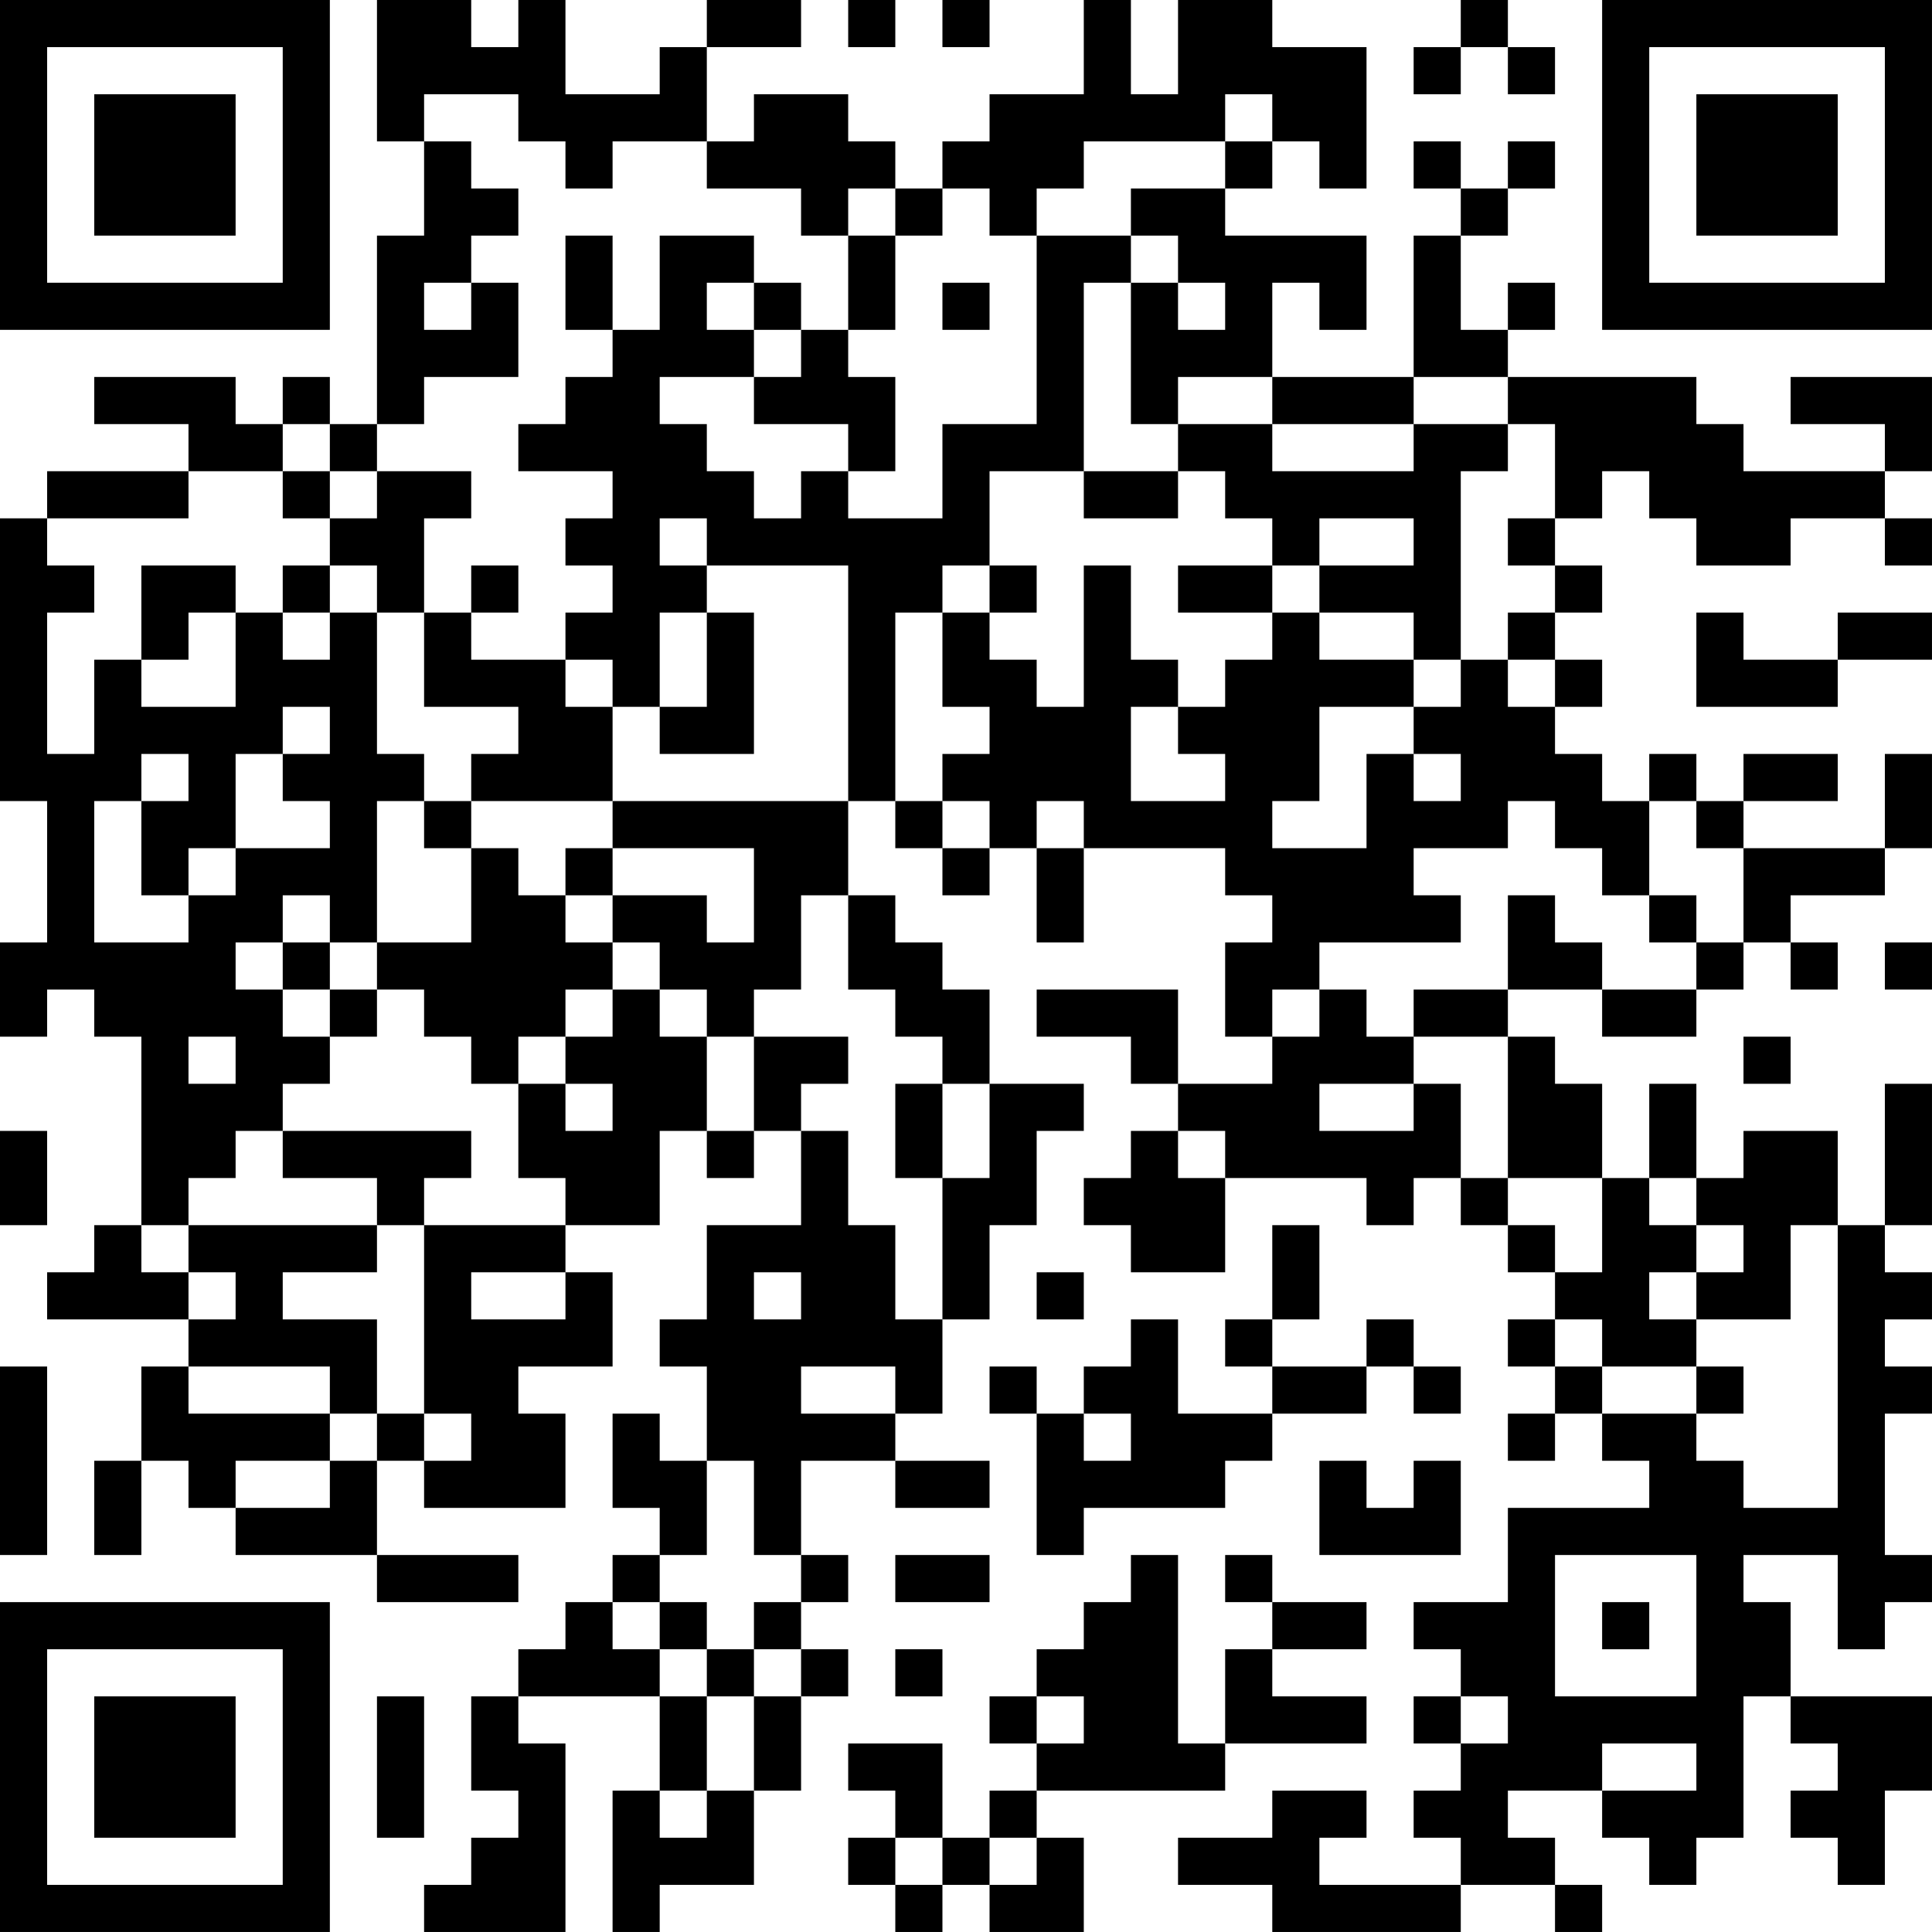 <?xml version="1.0" encoding="UTF-8"?>
<svg xmlns="http://www.w3.org/2000/svg" version="1.1" width="200" height="200" viewBox="0 0 200 200"><rect x="0" y="0" width="200" height="200" fill="#ffffff"/><g transform="scale(4.878)"><g transform="translate(0,0)"><path fill-rule="evenodd" d="M8 0L8 3L9 3L9 5L8 5L8 9L7 9L7 8L6 8L6 9L5 9L5 8L2 8L2 9L4 9L4 10L1 10L1 11L0 11L0 17L1 17L1 20L0 20L0 22L1 22L1 21L2 21L2 22L3 22L3 26L2 26L2 27L1 27L1 28L4 28L4 29L3 29L3 31L2 31L2 33L3 33L3 31L4 31L4 32L5 32L5 33L8 33L8 34L11 34L11 33L8 33L8 31L9 31L9 32L12 32L12 30L11 30L11 29L13 29L13 27L12 27L12 26L14 26L14 24L15 24L15 25L16 25L16 24L17 24L17 26L15 26L15 28L14 28L14 29L15 29L15 31L14 31L14 30L13 30L13 32L14 32L14 33L13 33L13 34L12 34L12 35L11 35L11 36L10 36L10 38L11 38L11 39L10 39L10 40L9 40L9 41L12 41L12 37L11 37L11 36L14 36L14 38L13 38L13 41L14 41L14 40L16 40L16 38L17 38L17 36L18 36L18 35L17 35L17 34L18 34L18 33L17 33L17 31L19 31L19 32L21 32L21 31L19 31L19 30L20 30L20 28L21 28L21 26L22 26L22 24L23 24L23 23L21 23L21 21L20 21L20 20L19 20L19 19L18 19L18 17L19 17L19 18L20 18L20 19L21 19L21 18L22 18L22 20L23 20L23 18L26 18L26 19L27 19L27 20L26 20L26 22L27 22L27 23L25 23L25 21L22 21L22 22L24 22L24 23L25 23L25 24L24 24L24 25L23 25L23 26L24 26L24 27L26 27L26 25L29 25L29 26L30 26L30 25L31 25L31 26L32 26L32 27L33 27L33 28L32 28L32 29L33 29L33 30L32 30L32 31L33 31L33 30L34 30L34 31L35 31L35 32L32 32L32 34L30 34L30 35L31 35L31 36L30 36L30 37L31 37L31 38L30 38L30 39L31 39L31 40L28 40L28 39L29 39L29 38L27 38L27 39L25 39L25 40L27 40L27 41L31 41L31 40L33 40L33 41L34 41L34 40L33 40L33 39L32 39L32 38L34 38L34 39L35 39L35 40L36 40L36 39L37 39L37 36L38 36L38 37L39 37L39 38L38 38L38 39L39 39L39 40L40 40L40 38L41 38L41 36L38 36L38 34L37 34L37 33L39 33L39 35L40 35L40 34L41 34L41 33L40 33L40 30L41 30L41 29L40 29L40 28L41 28L41 27L40 27L40 26L41 26L41 23L40 23L40 26L39 26L39 24L37 24L37 25L36 25L36 23L35 23L35 25L34 25L34 23L33 23L33 22L32 22L32 21L34 21L34 22L36 22L36 21L37 21L37 20L38 20L38 21L39 21L39 20L38 20L38 19L40 19L40 18L41 18L41 16L40 16L40 18L37 18L37 17L39 17L39 16L37 16L37 17L36 17L36 16L35 16L35 17L34 17L34 16L33 16L33 15L34 15L34 14L33 14L33 13L34 13L34 12L33 12L33 11L34 11L34 10L35 10L35 11L36 11L36 12L38 12L38 11L40 11L40 12L41 12L41 11L40 11L40 10L41 10L41 8L38 8L38 9L40 9L40 10L37 10L37 9L36 9L36 8L32 8L32 7L33 7L33 6L32 6L32 7L31 7L31 5L32 5L32 4L33 4L33 3L32 3L32 4L31 4L31 3L30 3L30 4L31 4L31 5L30 5L30 8L27 8L27 6L28 6L28 7L29 7L29 5L26 5L26 4L27 4L27 3L28 3L28 4L29 4L29 1L27 1L27 0L25 0L25 2L24 2L24 0L23 0L23 2L21 2L21 3L20 3L20 4L19 4L19 3L18 3L18 2L16 2L16 3L15 3L15 1L17 1L17 0L15 0L15 1L14 1L14 2L12 2L12 0L11 0L11 1L10 1L10 0ZM18 0L18 1L19 1L19 0ZM20 0L20 1L21 1L21 0ZM31 0L31 1L30 1L30 2L31 2L31 1L32 1L32 2L33 2L33 1L32 1L32 0ZM9 2L9 3L10 3L10 4L11 4L11 5L10 5L10 6L9 6L9 7L10 7L10 6L11 6L11 8L9 8L9 9L8 9L8 10L7 10L7 9L6 9L6 10L4 10L4 11L1 11L1 12L2 12L2 13L1 13L1 16L2 16L2 14L3 14L3 15L5 15L5 13L6 13L6 14L7 14L7 13L8 13L8 16L9 16L9 17L8 17L8 20L7 20L7 19L6 19L6 20L5 20L5 21L6 21L6 22L7 22L7 23L6 23L6 24L5 24L5 25L4 25L4 26L3 26L3 27L4 27L4 28L5 28L5 27L4 27L4 26L8 26L8 27L6 27L6 28L8 28L8 30L7 30L7 29L4 29L4 30L7 30L7 31L5 31L5 32L7 32L7 31L8 31L8 30L9 30L9 31L10 31L10 30L9 30L9 26L12 26L12 25L11 25L11 23L12 23L12 24L13 24L13 23L12 23L12 22L13 22L13 21L14 21L14 22L15 22L15 24L16 24L16 22L18 22L18 23L17 23L17 24L18 24L18 26L19 26L19 28L20 28L20 25L21 25L21 23L20 23L20 22L19 22L19 21L18 21L18 19L17 19L17 21L16 21L16 22L15 22L15 21L14 21L14 20L13 20L13 19L15 19L15 20L16 20L16 18L13 18L13 17L18 17L18 12L15 12L15 11L14 11L14 12L15 12L15 13L14 13L14 15L13 15L13 14L12 14L12 13L13 13L13 12L12 12L12 11L13 11L13 10L11 10L11 9L12 9L12 8L13 8L13 7L14 7L14 5L16 5L16 6L15 6L15 7L16 7L16 8L14 8L14 9L15 9L15 10L16 10L16 11L17 11L17 10L18 10L18 11L20 11L20 9L22 9L22 5L24 5L24 6L23 6L23 10L21 10L21 12L20 12L20 13L19 13L19 17L20 17L20 18L21 18L21 17L20 17L20 16L21 16L21 15L20 15L20 13L21 13L21 14L22 14L22 15L23 15L23 12L24 12L24 14L25 14L25 15L24 15L24 17L26 17L26 16L25 16L25 15L26 15L26 14L27 14L27 13L28 13L28 14L30 14L30 15L28 15L28 17L27 17L27 18L29 18L29 16L30 16L30 17L31 17L31 16L30 16L30 15L31 15L31 14L32 14L32 15L33 15L33 14L32 14L32 13L33 13L33 12L32 12L32 11L33 11L33 9L32 9L32 8L30 8L30 9L27 9L27 8L25 8L25 9L24 9L24 6L25 6L25 7L26 7L26 6L25 6L25 5L24 5L24 4L26 4L26 3L27 3L27 2L26 2L26 3L23 3L23 4L22 4L22 5L21 5L21 4L20 4L20 5L19 5L19 4L18 4L18 5L17 5L17 4L15 4L15 3L13 3L13 4L12 4L12 3L11 3L11 2ZM12 5L12 7L13 7L13 5ZM18 5L18 7L17 7L17 6L16 6L16 7L17 7L17 8L16 8L16 9L18 9L18 10L19 10L19 8L18 8L18 7L19 7L19 5ZM20 6L20 7L21 7L21 6ZM25 9L25 10L23 10L23 11L25 11L25 10L26 10L26 11L27 11L27 12L25 12L25 13L27 13L27 12L28 12L28 13L30 13L30 14L31 14L31 10L32 10L32 9L30 9L30 10L27 10L27 9ZM6 10L6 11L7 11L7 12L6 12L6 13L7 13L7 12L8 12L8 13L9 13L9 15L11 15L11 16L10 16L10 17L9 17L9 18L10 18L10 20L8 20L8 21L7 21L7 20L6 20L6 21L7 21L7 22L8 22L8 21L9 21L9 22L10 22L10 23L11 23L11 22L12 22L12 21L13 21L13 20L12 20L12 19L13 19L13 18L12 18L12 19L11 19L11 18L10 18L10 17L13 17L13 15L12 15L12 14L10 14L10 13L11 13L11 12L10 12L10 13L9 13L9 11L10 11L10 10L8 10L8 11L7 11L7 10ZM28 11L28 12L30 12L30 11ZM3 12L3 14L4 14L4 13L5 13L5 12ZM21 12L21 13L22 13L22 12ZM15 13L15 15L14 15L14 16L16 16L16 13ZM36 13L36 15L39 15L39 14L41 14L41 13L39 13L39 14L37 14L37 13ZM6 15L6 16L5 16L5 18L4 18L4 19L3 19L3 17L4 17L4 16L3 16L3 17L2 17L2 20L4 20L4 19L5 19L5 18L7 18L7 17L6 17L6 16L7 16L7 15ZM22 17L22 18L23 18L23 17ZM32 17L32 18L30 18L30 19L31 19L31 20L28 20L28 21L27 21L27 22L28 22L28 21L29 21L29 22L30 22L30 23L28 23L28 24L30 24L30 23L31 23L31 25L32 25L32 26L33 26L33 27L34 27L34 25L32 25L32 22L30 22L30 21L32 21L32 19L33 19L33 20L34 20L34 21L36 21L36 20L37 20L37 18L36 18L36 17L35 17L35 19L34 19L34 18L33 18L33 17ZM35 19L35 20L36 20L36 19ZM40 20L40 21L41 21L41 20ZM4 22L4 23L5 23L5 22ZM37 22L37 23L38 23L38 22ZM19 23L19 25L20 25L20 23ZM0 24L0 26L1 26L1 24ZM6 24L6 25L8 25L8 26L9 26L9 25L10 25L10 24ZM25 24L25 25L26 25L26 24ZM35 25L35 26L36 26L36 27L35 27L35 28L36 28L36 29L34 29L34 28L33 28L33 29L34 29L34 30L36 30L36 31L37 31L37 32L39 32L39 26L38 26L38 28L36 28L36 27L37 27L37 26L36 26L36 25ZM27 26L27 28L26 28L26 29L27 29L27 30L25 30L25 28L24 28L24 29L23 29L23 30L22 30L22 29L21 29L21 30L22 30L22 33L23 33L23 32L26 32L26 31L27 31L27 30L29 30L29 29L30 29L30 30L31 30L31 29L30 29L30 28L29 28L29 29L27 29L27 28L28 28L28 26ZM10 27L10 28L12 28L12 27ZM16 27L16 28L17 28L17 27ZM22 27L22 28L23 28L23 27ZM0 29L0 33L1 33L1 29ZM17 29L17 30L19 30L19 29ZM36 29L36 30L37 30L37 29ZM23 30L23 31L24 31L24 30ZM15 31L15 33L14 33L14 34L13 34L13 35L14 35L14 36L15 36L15 38L14 38L14 39L15 39L15 38L16 38L16 36L17 36L17 35L16 35L16 34L17 34L17 33L16 33L16 31ZM28 31L28 33L31 33L31 31L30 31L30 32L29 32L29 31ZM19 33L19 34L21 34L21 33ZM24 33L24 34L23 34L23 35L22 35L22 36L21 36L21 37L22 37L22 38L21 38L21 39L20 39L20 37L18 37L18 38L19 38L19 39L18 39L18 40L19 40L19 41L20 41L20 40L21 40L21 41L23 41L23 39L22 39L22 38L26 38L26 37L29 37L29 36L27 36L27 35L29 35L29 34L27 34L27 33L26 33L26 34L27 34L27 35L26 35L26 37L25 37L25 33ZM33 33L33 36L36 36L36 33ZM14 34L14 35L15 35L15 36L16 36L16 35L15 35L15 34ZM34 34L34 35L35 35L35 34ZM19 35L19 36L20 36L20 35ZM8 36L8 39L9 39L9 36ZM22 36L22 37L23 37L23 36ZM31 36L31 37L32 37L32 36ZM34 37L34 38L36 38L36 37ZM19 39L19 40L20 40L20 39ZM21 39L21 40L22 40L22 39ZM0 0L0 7L7 7L7 0ZM1 1L1 6L6 6L6 1ZM2 2L2 5L5 5L5 2ZM34 0L34 7L41 7L41 0ZM35 1L35 6L40 6L40 1ZM36 2L36 5L39 5L39 2ZM0 34L0 41L7 41L7 34ZM1 35L1 40L6 40L6 35ZM2 36L2 39L5 39L5 36Z" fill="#000000"/></g></g></svg>
